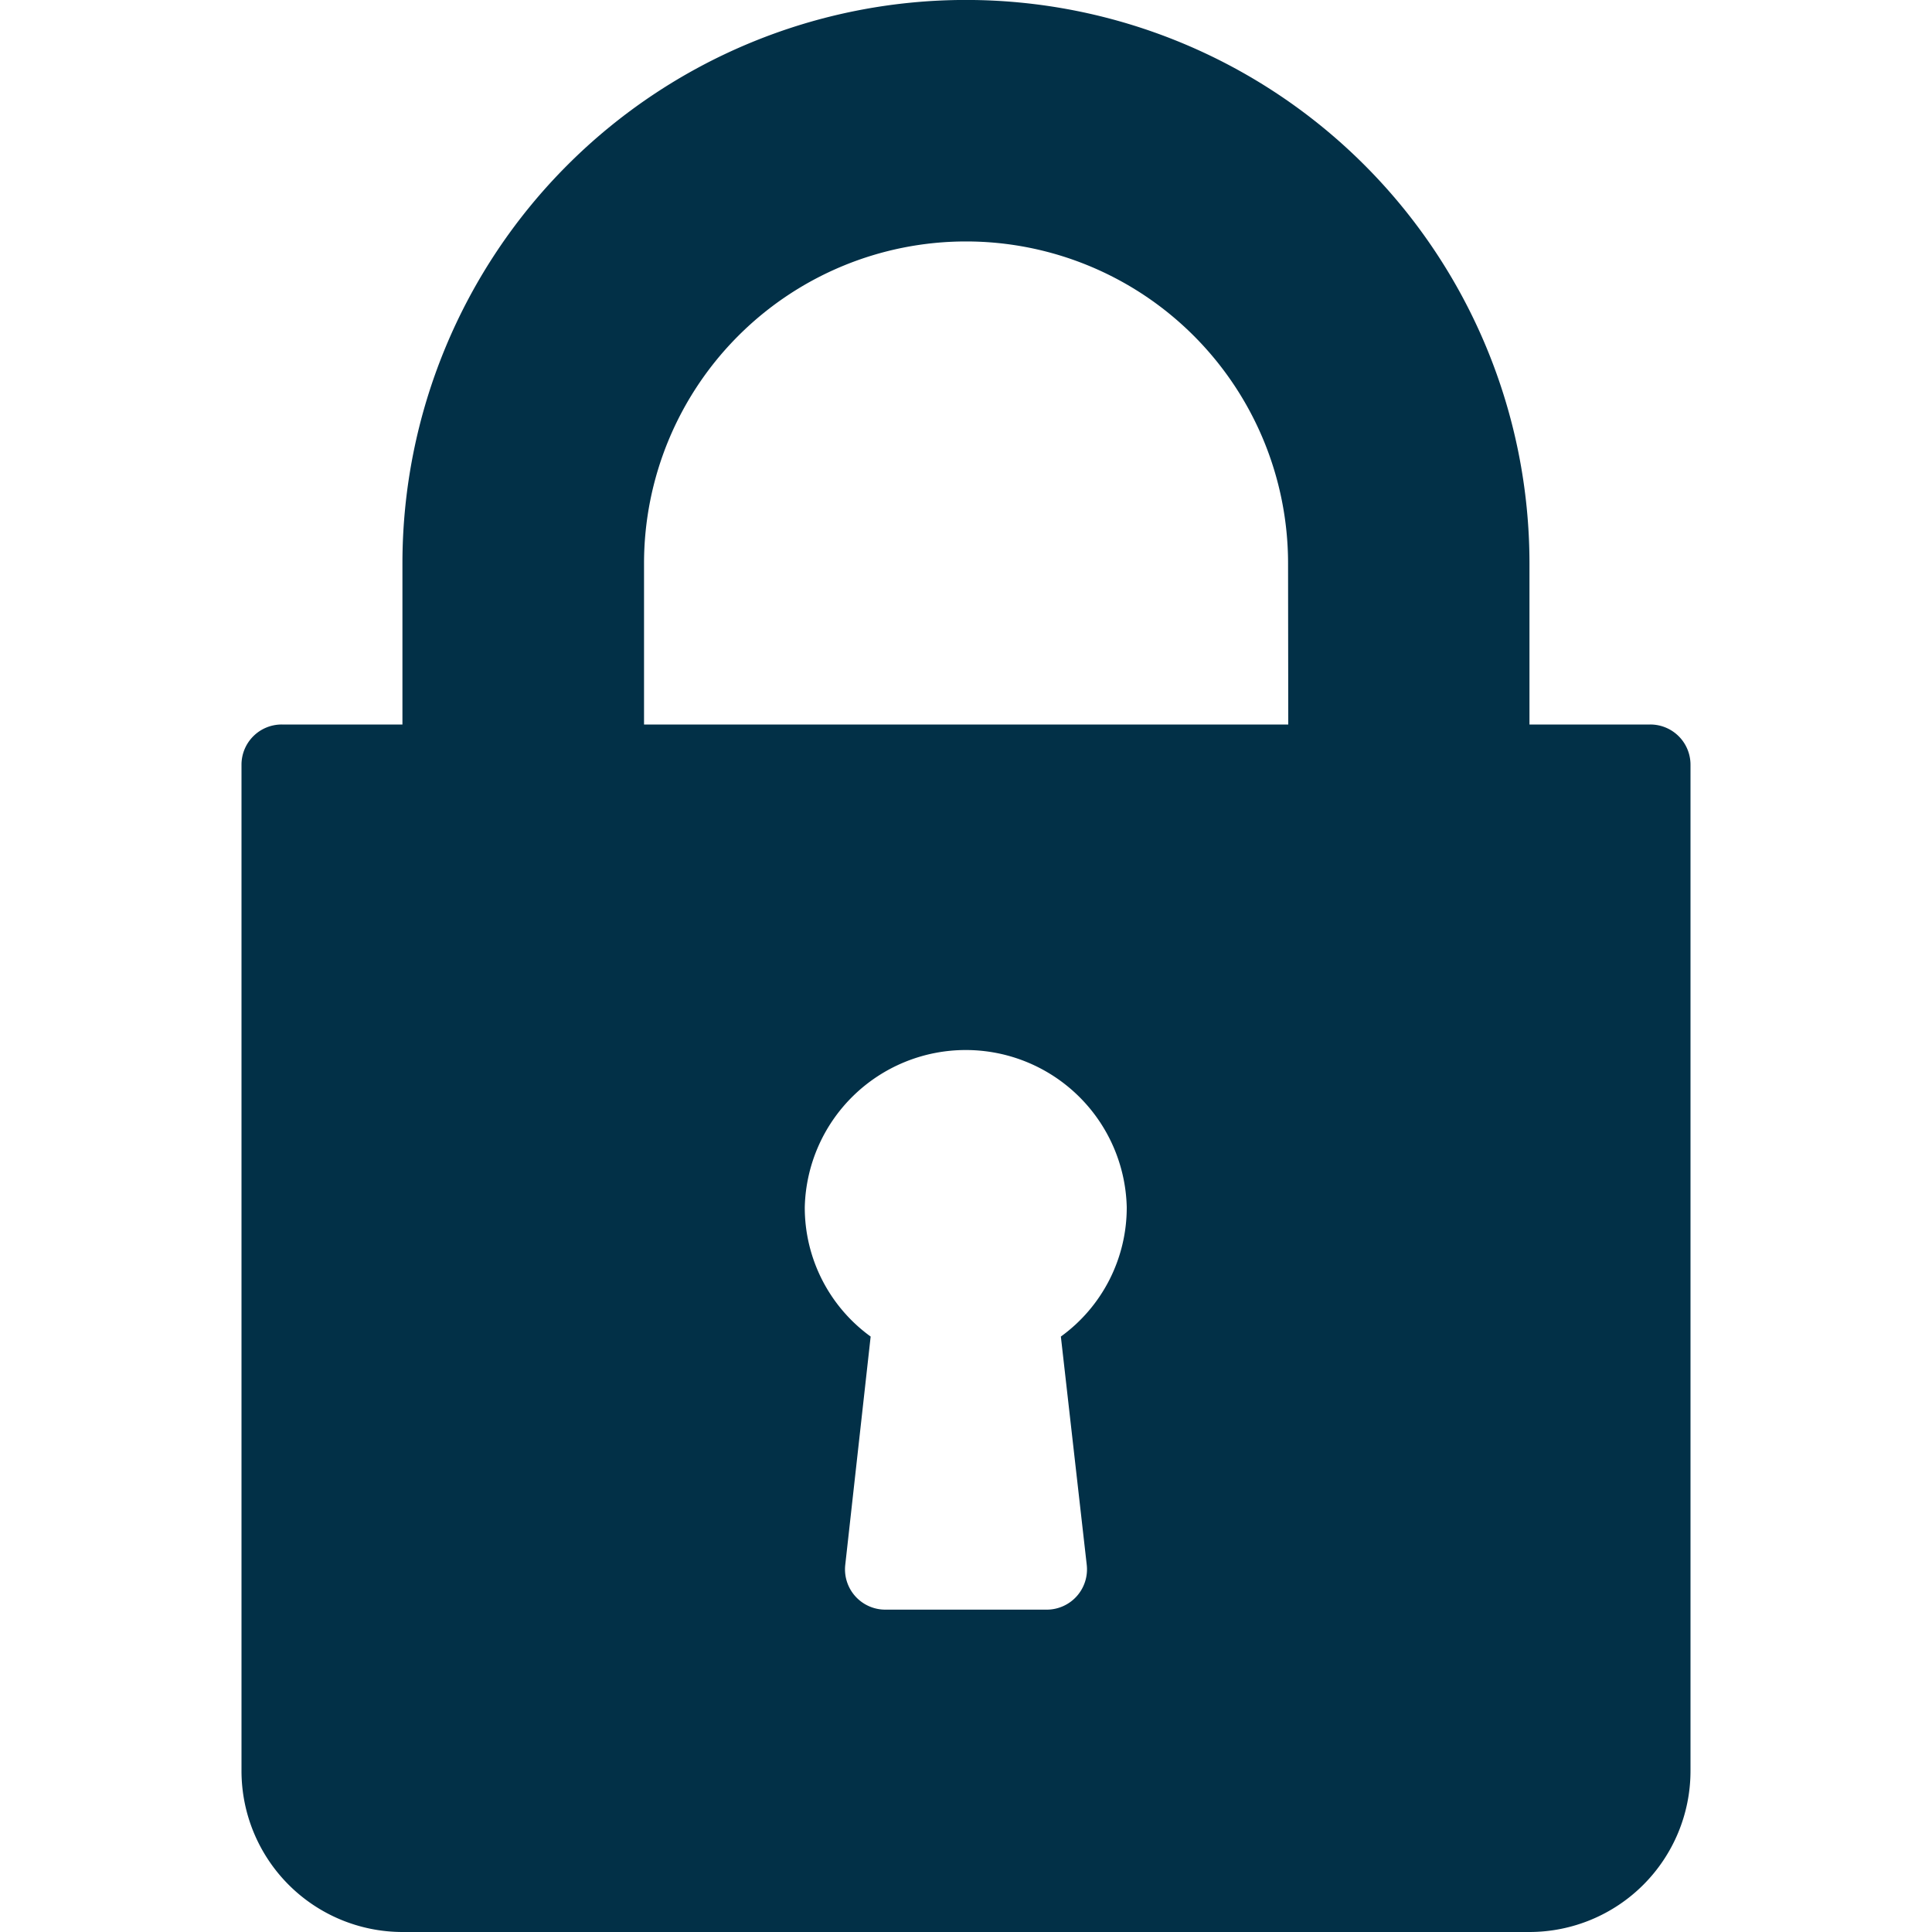 <svg xmlns="http://www.w3.org/2000/svg" xmlns:xlink="http://www.w3.org/1999/xlink" width="20" height="20" viewBox="0 0 20 20">
  <defs>
    <clipPath id="clip-path">
      <rect id="Rectangle_916" data-name="Rectangle 916" width="20" height="20" transform="translate(173 700)" fill="#023047"/>
    </clipPath>
  </defs>
  <g id="Mask_Group_273" data-name="Mask Group 273" transform="translate(-173 -700)" clip-path="url(#clip-path)">
    <g id="lock_1_" data-name="lock (1)" transform="translate(175.5 700)">
      <g id="Group_793" data-name="Group 793">
        <path id="Path_1579" data-name="Path 1579" d="M18.333,7.5h-1.25V5.833a5.833,5.833,0,0,0-11.667,0V7.5H4.167a.416.416,0,0,0-.417.417V18.333A1.668,1.668,0,0,0,5.417,20H17.083a1.668,1.668,0,0,0,1.667-1.667V7.917A.416.416,0,0,0,18.333,7.5ZM12.5,16.2a.417.417,0,0,1-.414.463H10.417A.417.417,0,0,1,10,16.2l.263-2.364a1.648,1.648,0,0,1-.682-1.34,1.667,1.667,0,0,1,3.333,0,1.648,1.648,0,0,1-.682,1.34Zm2.086-8.7H7.917V5.833a3.333,3.333,0,1,1,6.667,0Z" transform="translate(-3.75)" fill="#023047"/>
      </g>
    </g>
  </g>
</svg>
